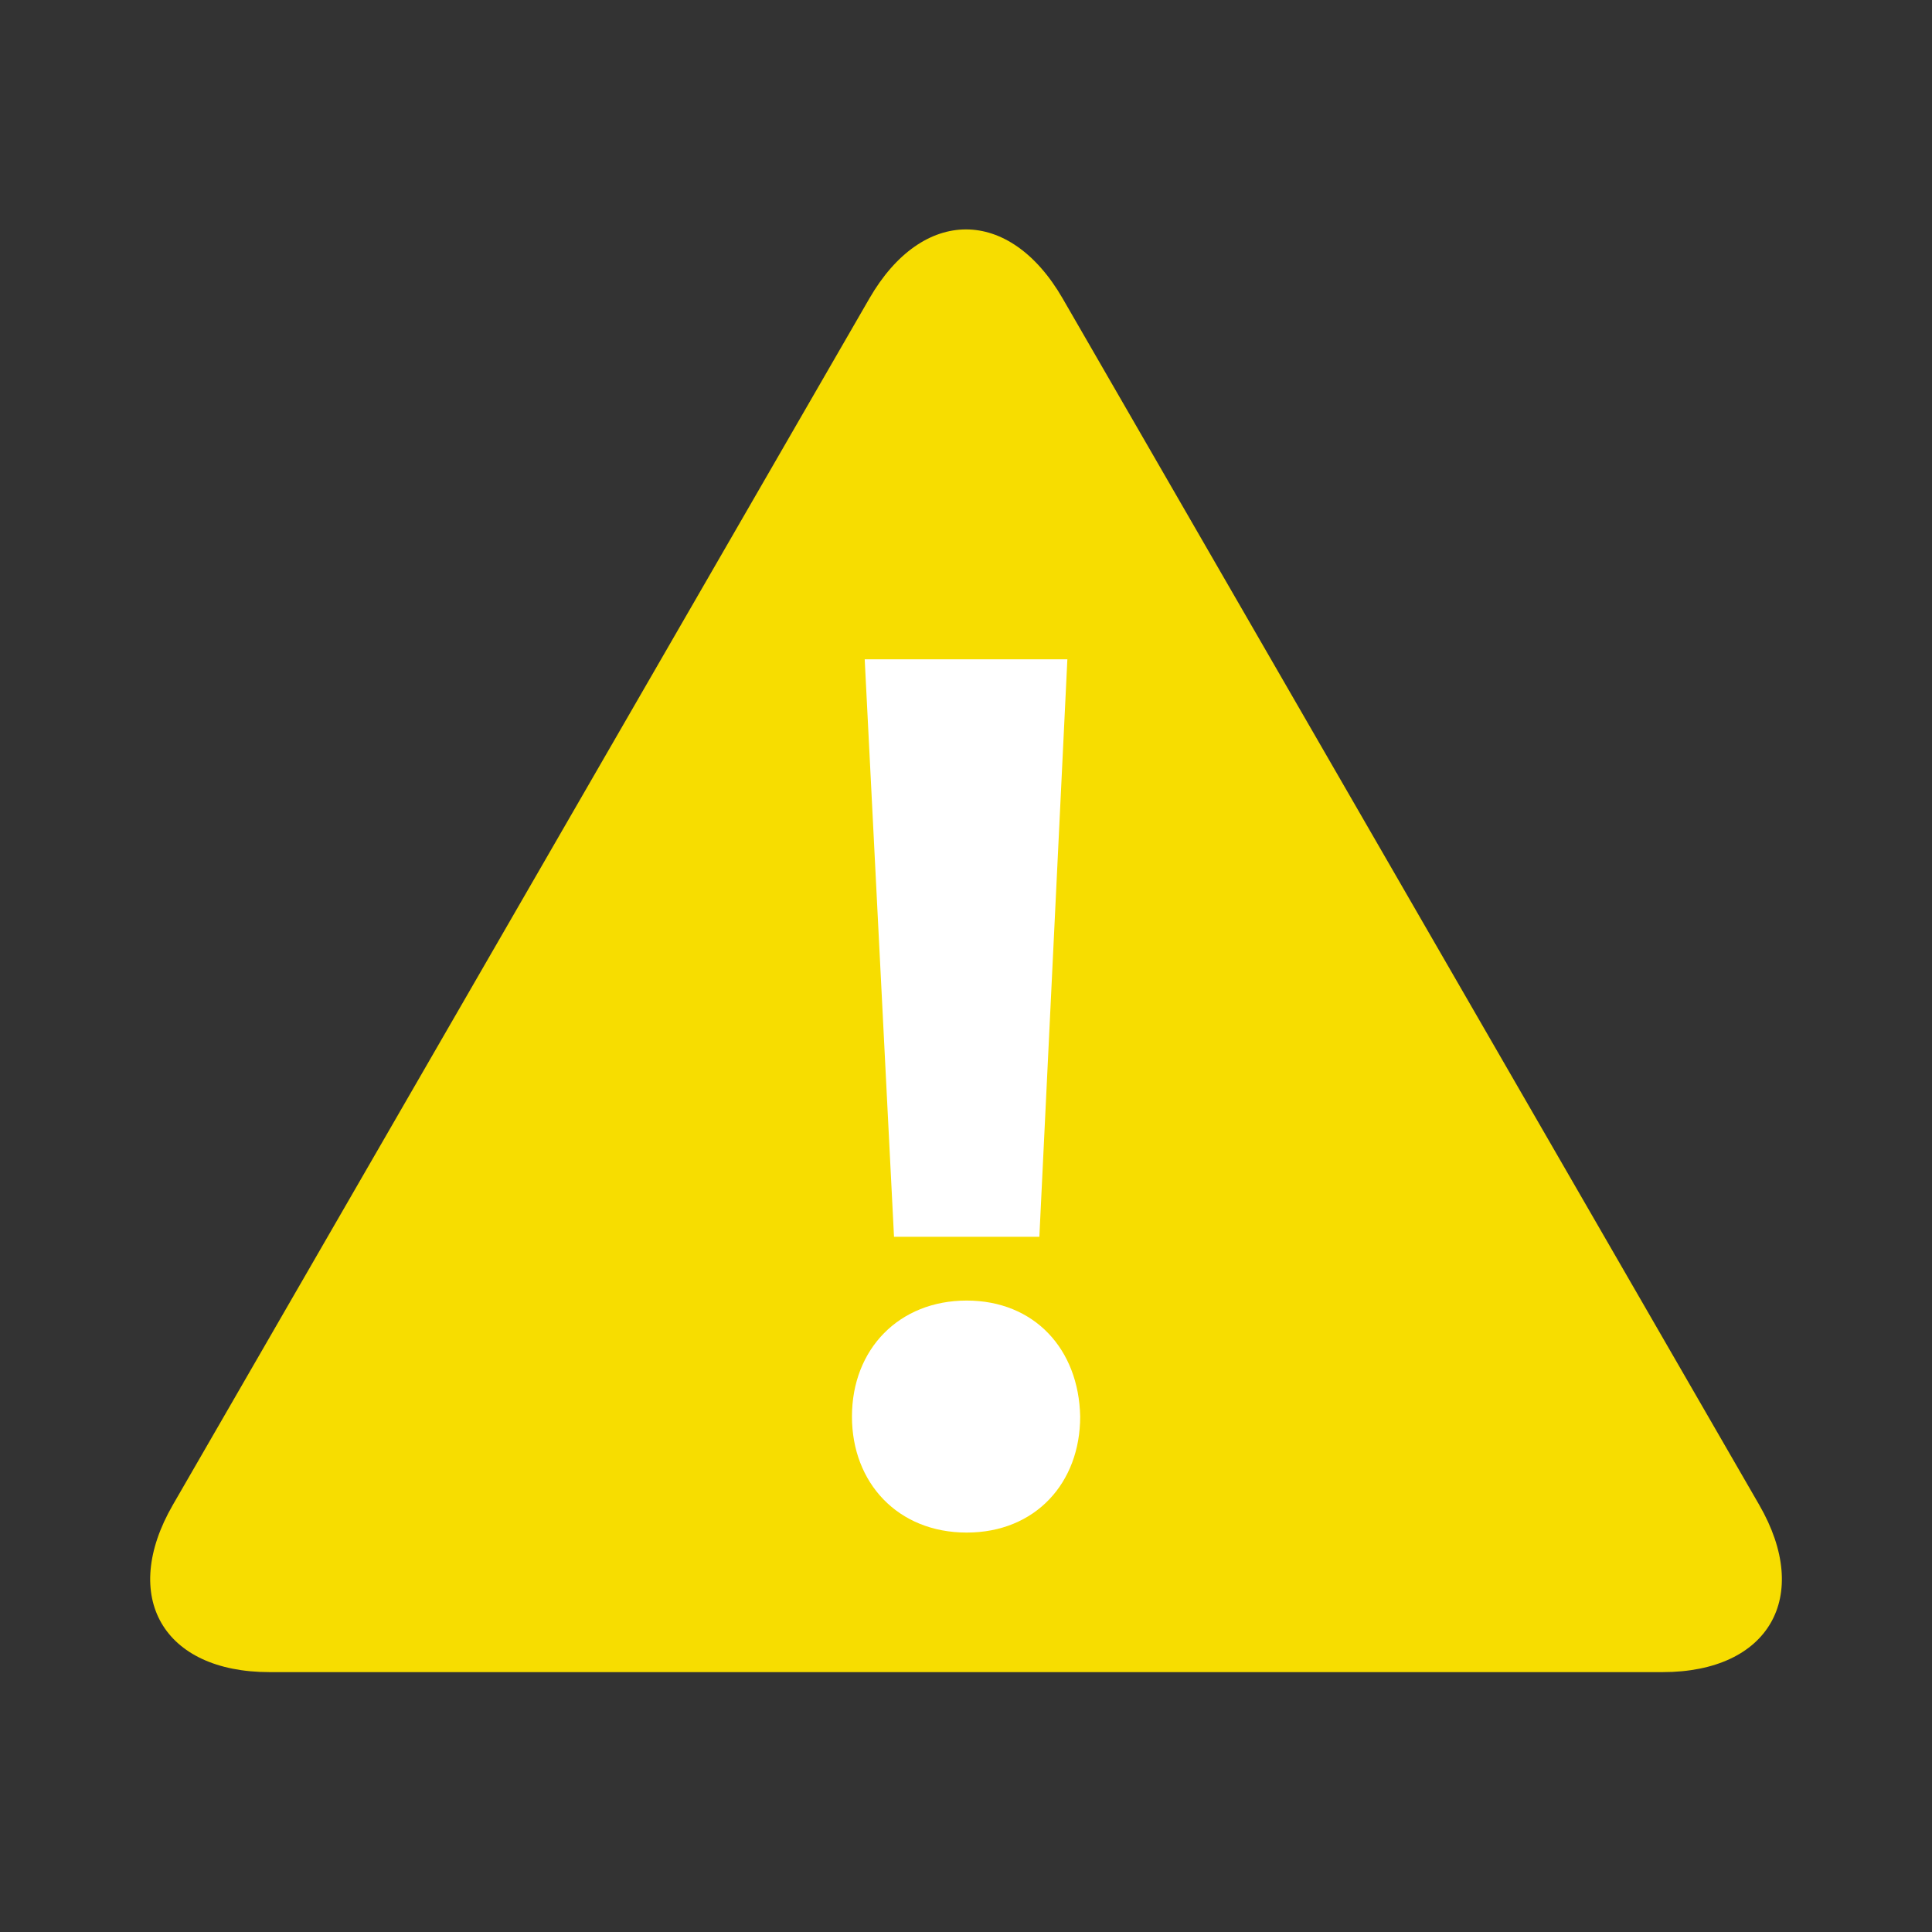 <?xml version="1.0" encoding="utf-8"?>
<!-- Generator: Adobe Illustrator 16.0.0, SVG Export Plug-In . SVG Version: 6.00 Build 0)  -->
<!DOCTYPE svg PUBLIC "-//W3C//DTD SVG 1.1//EN" "http://www.w3.org/Graphics/SVG/1.1/DTD/svg11.dtd">
<svg version="1.1" id="Capa_1" xmlns="http://www.w3.org/2000/svg" xmlns:xlink="http://www.w3.org/1999/xlink" x="0px" y="0px"
	 width="56.693px" height="56.693px" viewBox="-4.347 -4.347 56.693 56.693" enable-background="new -4.347 -4.347 56.693 56.693"
	 xml:space="preserve">
<rect x="-4.347" y="-4.347" width="56.693" height="56.693" fill="#333333" stroke="none"/>
<path fill="#F7DD00" d="M47.275,39.811c1.56,2.7,0.284,4.909-2.834,4.909H3.56c-3.118,0-4.394-2.209-2.834-4.909L21.165,4.41
	c1.559-2.7,4.11-2.7,5.67,0L47.275,39.811z"/>
<g>
	<path fill="#FFFFFF" d="M20.653,37.222c0-1.983,1.384-3.405,3.366-3.405c1.984,0,3.292,1.422,3.331,3.405
		c0,1.943-1.311,3.403-3.331,3.403S20.653,39.165,20.653,37.222z M21.887,31.946L21.027,15h5.947l-0.822,16.946H21.887z"/>
</g>
</svg>
